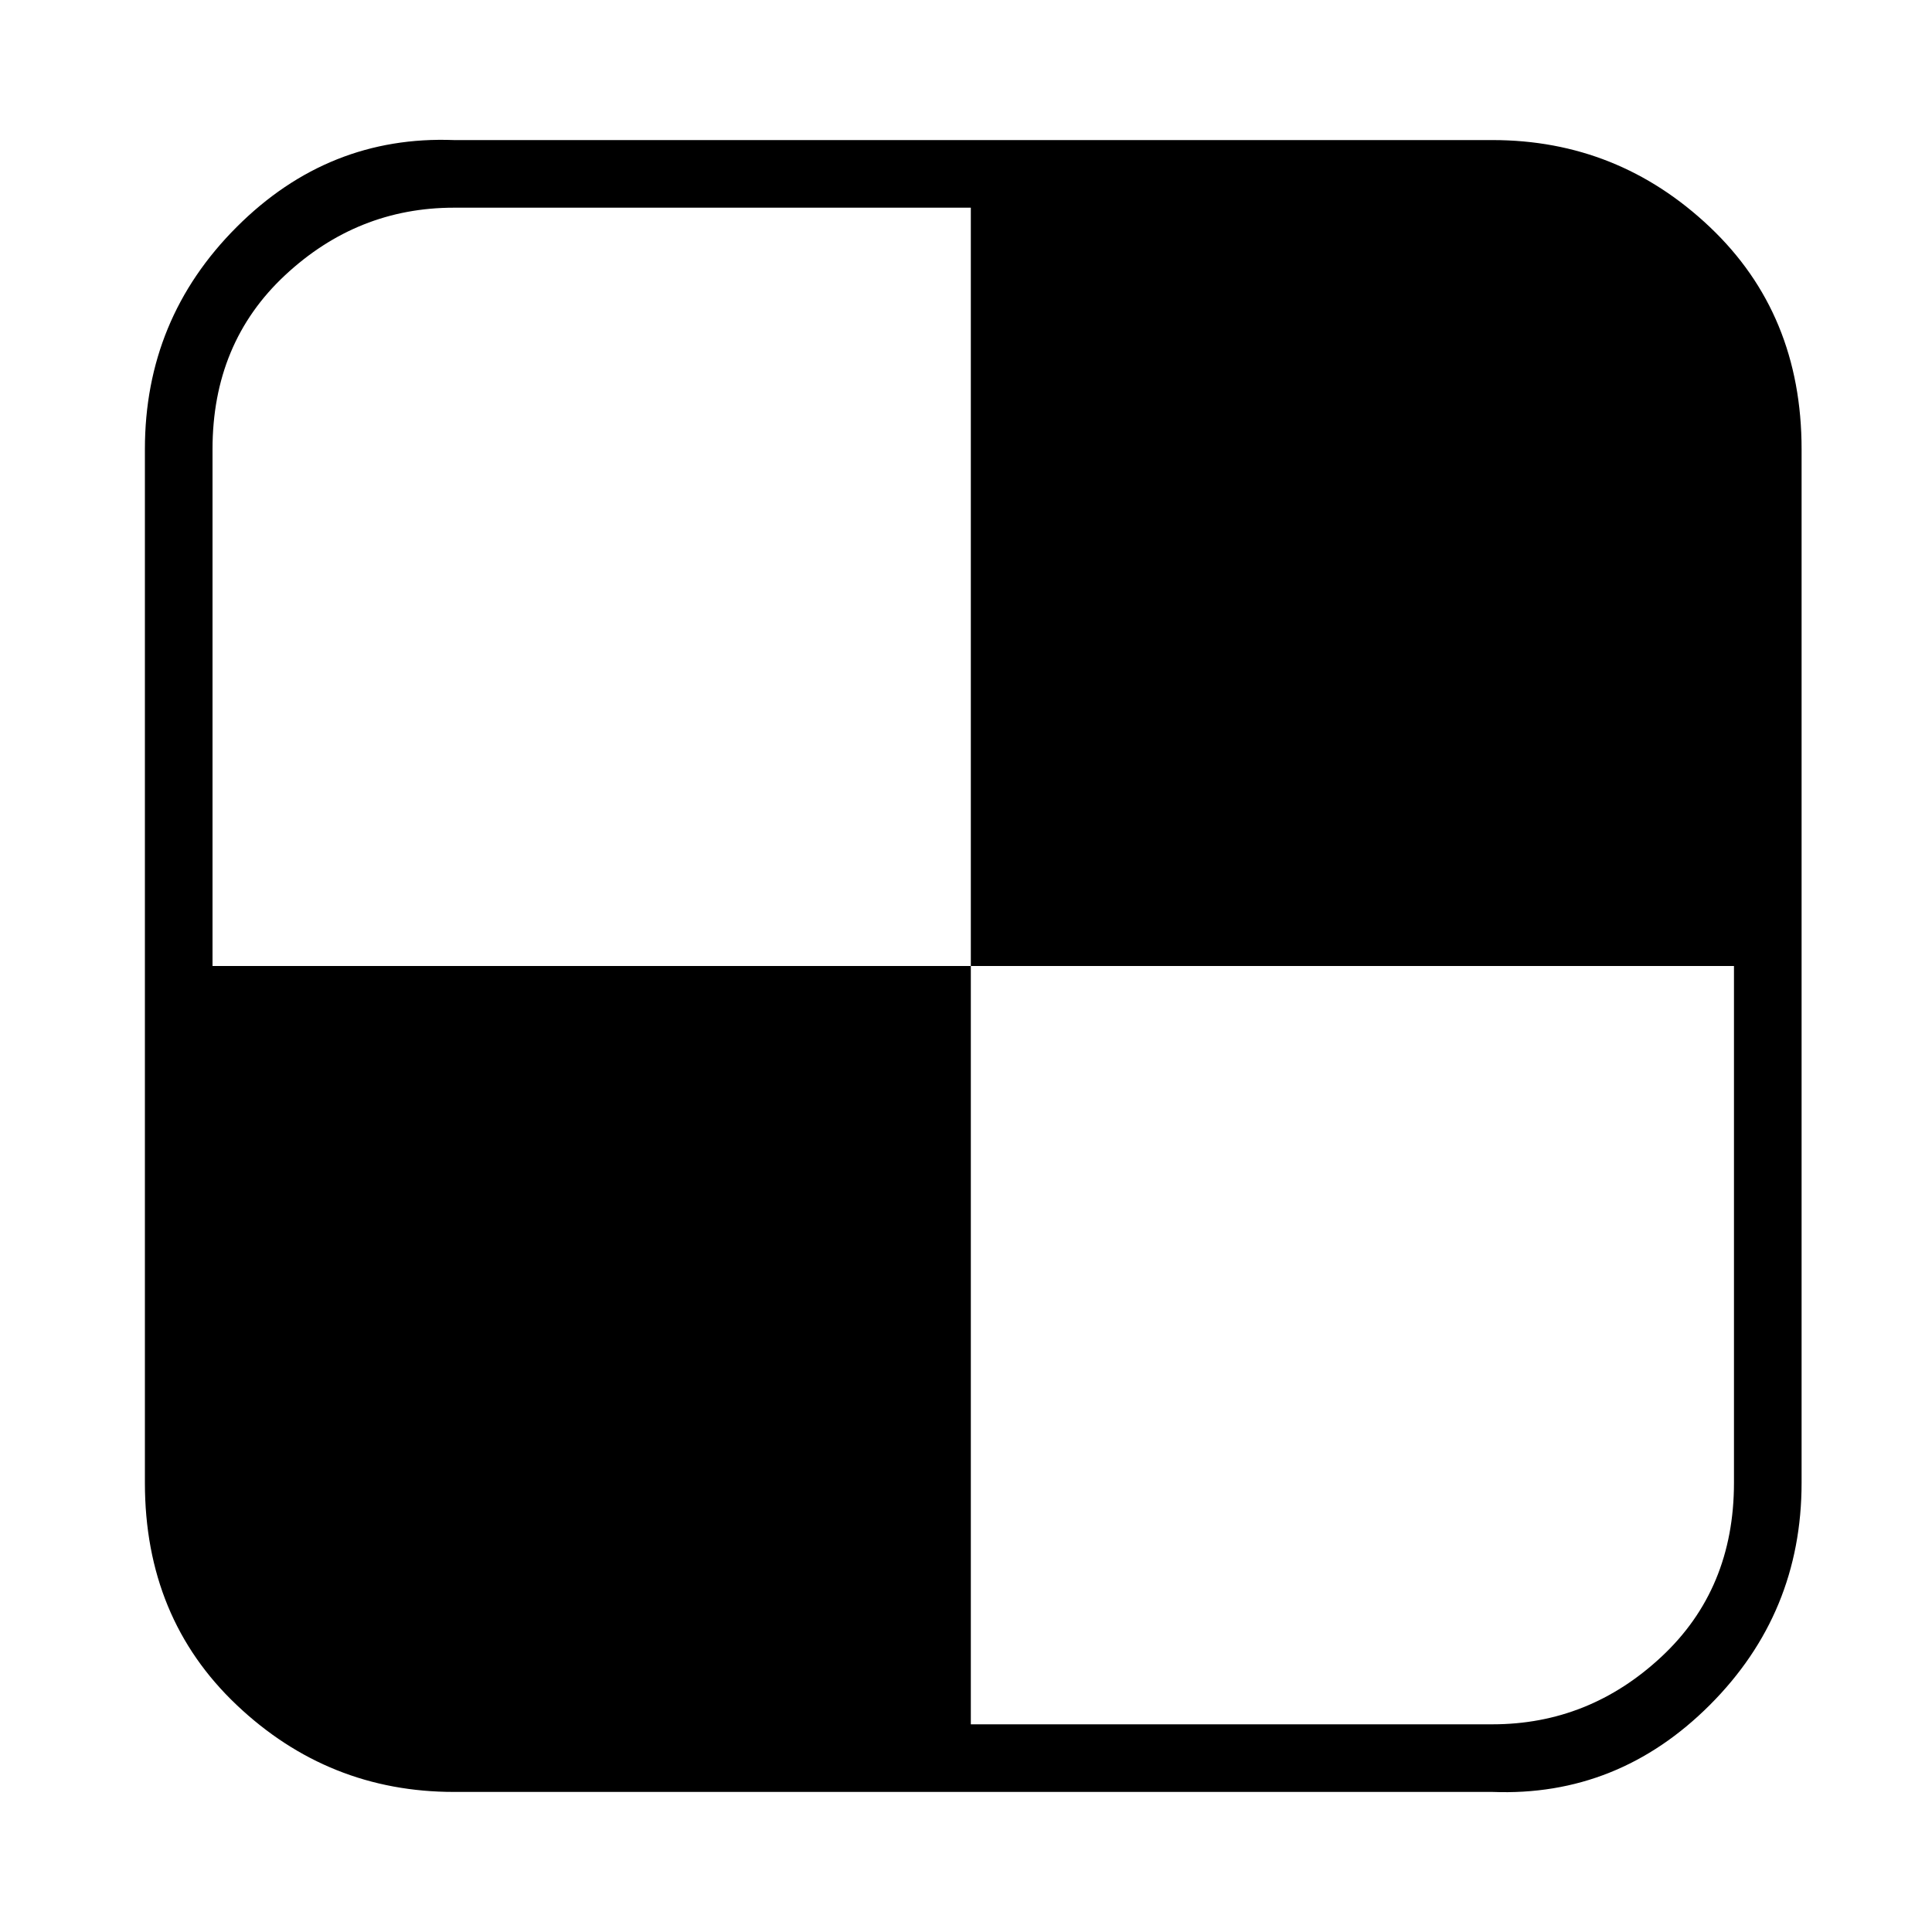 <?xml version="1.0"?><svg xmlns="http://www.w3.org/2000/svg" width="40" height="40" viewBox="0 0 40 40"><path  d="m35.9 30.7v-10.7h-15.8v-15.7h-10.7q-2 0-3.5 1.4t-1.5 3.6v10.7h15.7v15.7h10.8q2 0 3.5-1.4t1.5-3.6z m1.4-21.4v21.4q0 2.7-1.9 4.6t-4.5 1.8h-21.5q-2.6 0-4.5-1.8t-1.9-4.6v-21.4q0-2.7 1.9-4.6t4.5-1.8h21.5q2.6 0 4.5 1.8t1.9 4.6z"></path></svg>